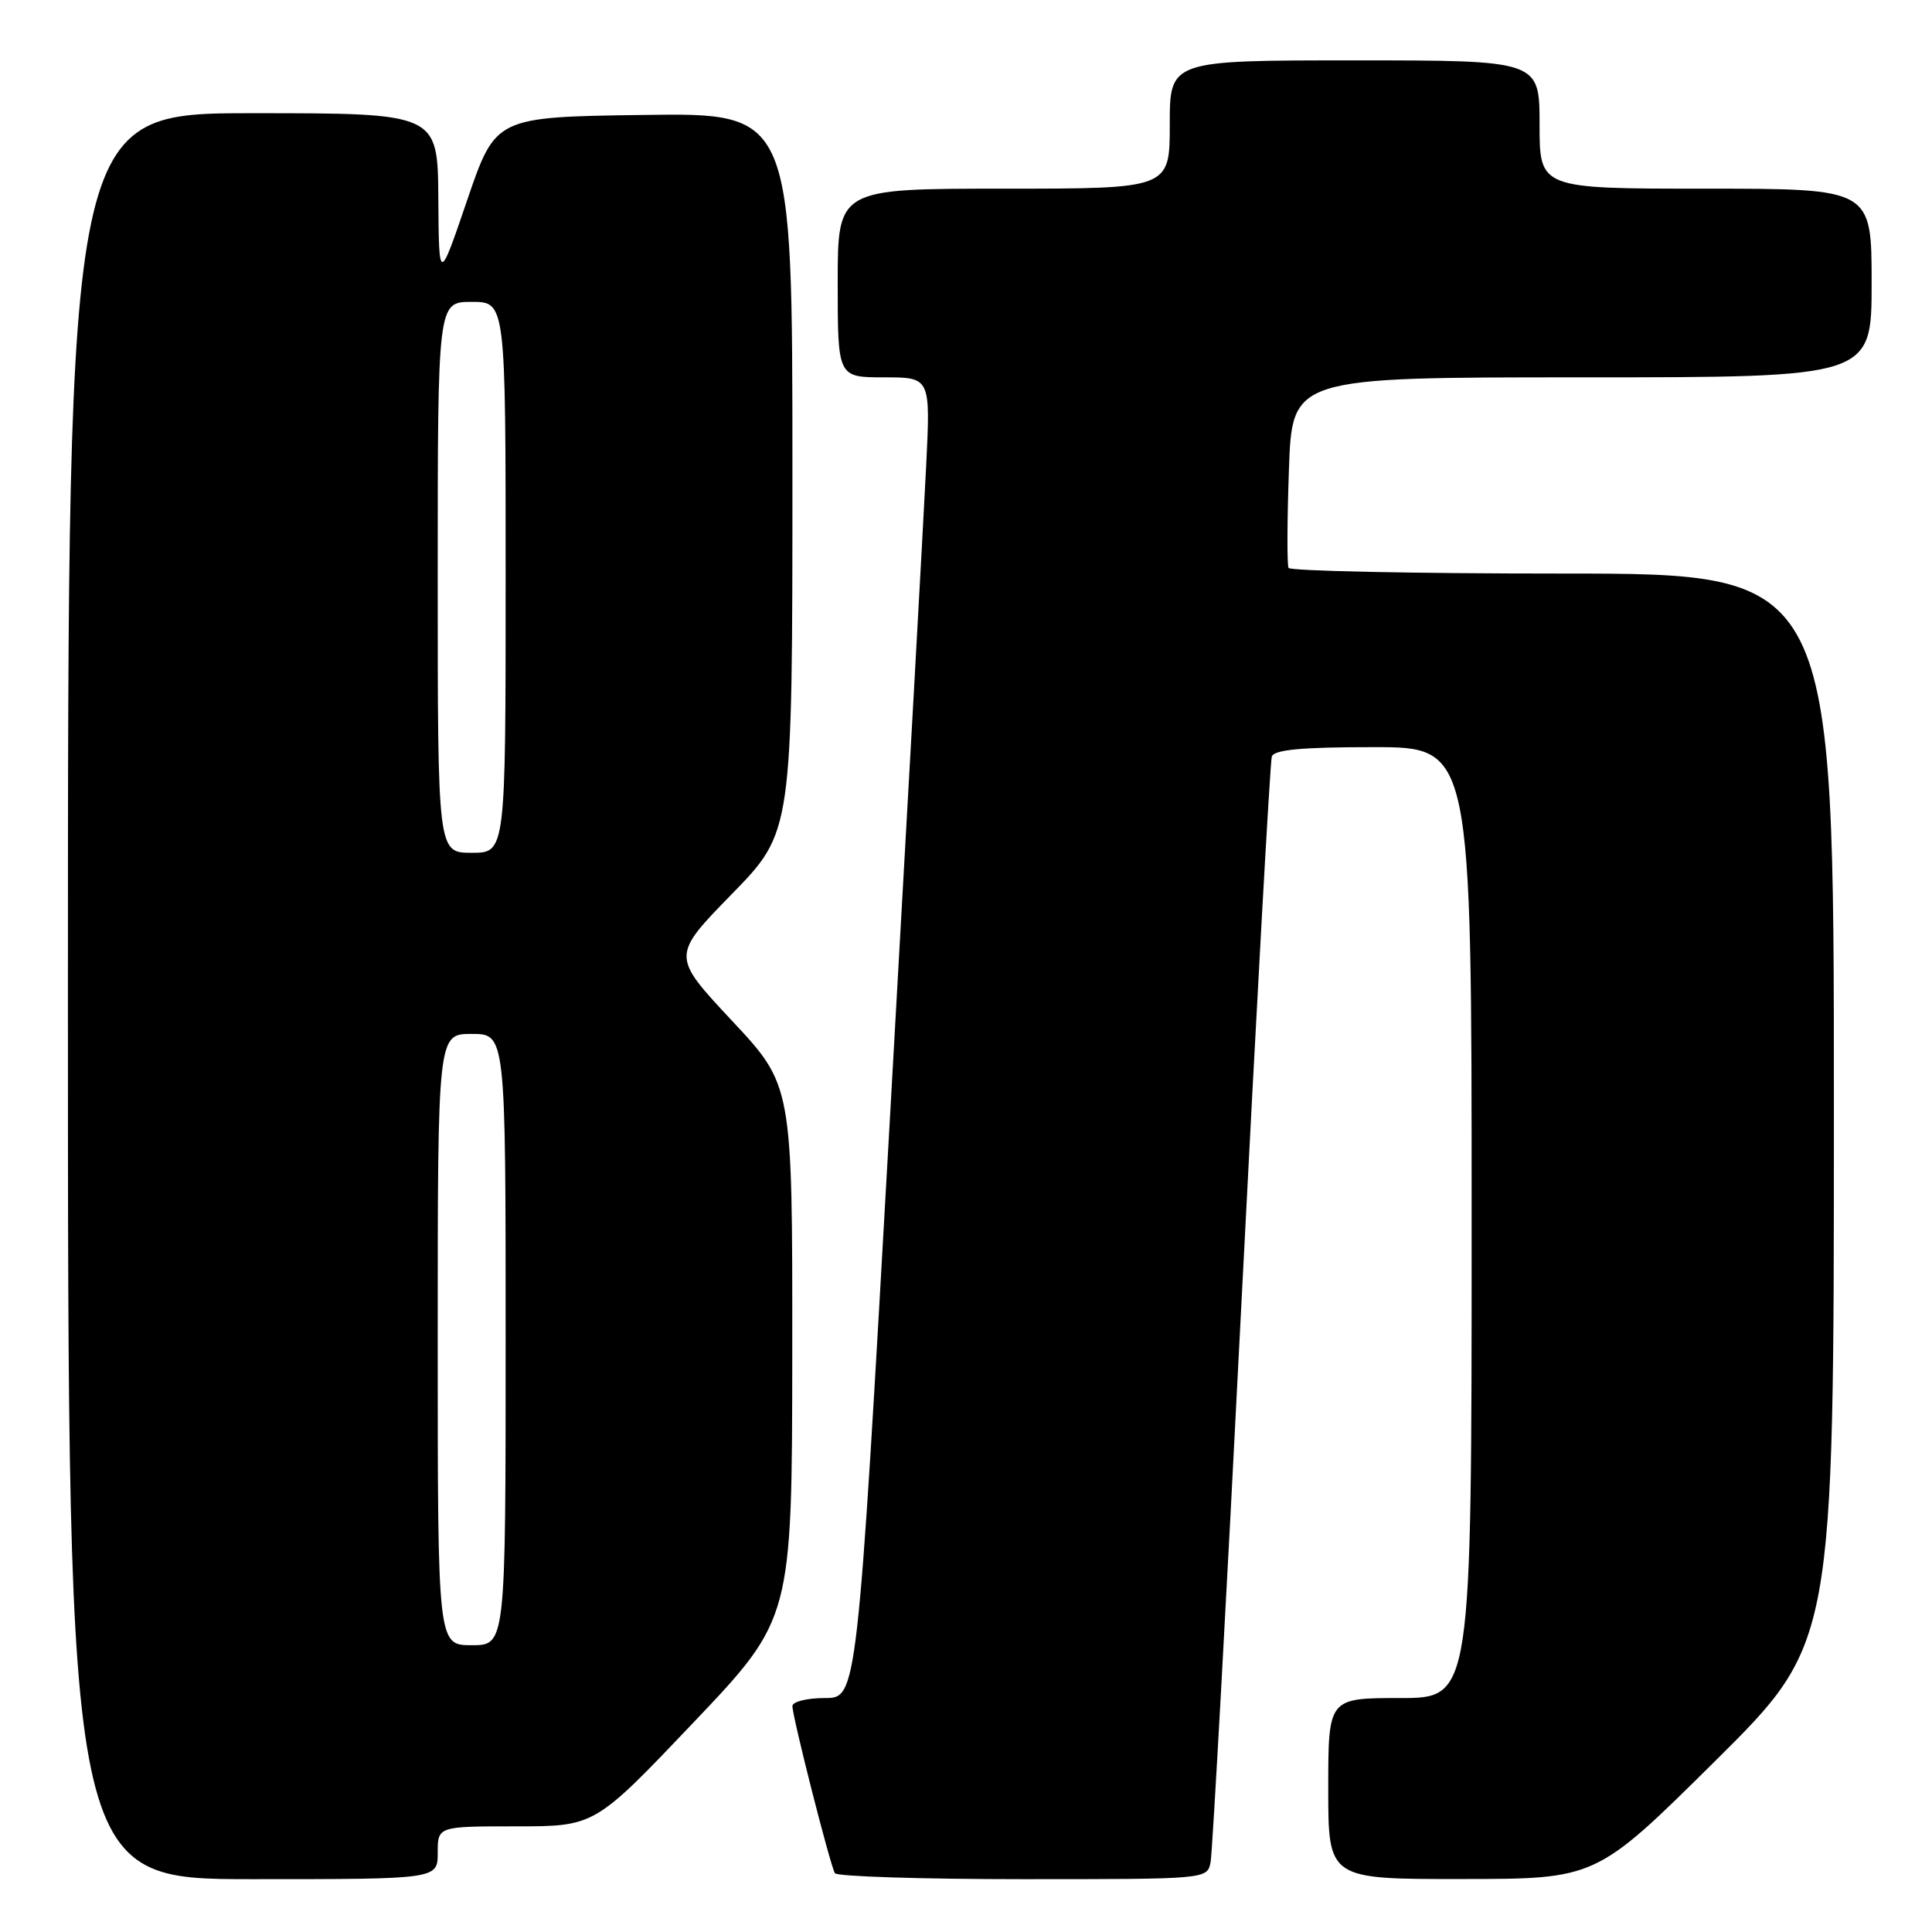 <?xml version="1.0" encoding="UTF-8" standalone="no"?>
<!DOCTYPE svg PUBLIC "-//W3C//DTD SVG 1.1//EN" "http://www.w3.org/Graphics/SVG/1.1/DTD/svg11.dtd" >
<svg xmlns="http://www.w3.org/2000/svg" xmlns:xlink="http://www.w3.org/1999/xlink" version="1.1" viewBox="0 0 256 256">
 <g >
 <path fill="currentColor"
d=" M 58.00 245.50 C 58.00 242.00 58.00 242.00 68.41 242.00 C 78.81 242.00 78.81 242.00 91.88 228.25 C 104.95 214.50 104.95 214.50 104.98 179.15 C 105.00 143.81 105.00 143.81 96.98 135.24 C 88.97 126.67 88.97 126.67 96.98 118.46 C 105.00 110.24 105.00 110.24 105.00 62.60 C 105.00 14.96 105.00 14.96 85.33 15.23 C 65.67 15.50 65.67 15.50 61.91 26.50 C 58.16 37.50 58.16 37.50 58.08 26.25 C 58.00 15.00 58.00 15.00 33.50 15.00 C 9.00 15.00 9.00 15.00 9.00 132.00 C 9.00 249.00 9.00 249.00 33.50 249.00 C 58.00 249.00 58.00 249.00 58.00 245.50 Z  M 160.41 246.75 C 160.65 245.51 162.49 212.32 164.48 173.00 C 166.48 133.68 168.30 100.94 168.52 100.25 C 168.83 99.34 172.43 99.00 181.97 99.00 C 195.00 99.00 195.00 99.00 195.00 162.00 C 195.00 225.00 195.00 225.00 185.50 225.00 C 176.00 225.00 176.00 225.00 176.00 237.00 C 176.00 249.00 176.00 249.00 193.75 248.98 C 211.50 248.97 211.50 248.97 227.25 233.36 C 243.00 217.75 243.00 217.75 243.00 146.87 C 243.00 76.00 243.00 76.00 207.06 76.00 C 187.29 76.00 170.95 75.66 170.74 75.25 C 170.53 74.84 170.55 68.99 170.79 62.25 C 171.21 50.00 171.21 50.00 209.61 50.00 C 248.00 50.00 248.00 50.00 248.00 37.50 C 248.00 25.00 248.00 25.00 226.00 25.00 C 204.00 25.00 204.00 25.00 204.00 16.50 C 204.00 8.00 204.00 8.00 179.50 8.00 C 155.00 8.00 155.00 8.00 155.00 16.50 C 155.00 25.00 155.00 25.00 133.00 25.00 C 111.00 25.00 111.00 25.00 111.00 37.50 C 111.00 50.00 111.00 50.00 117.15 50.00 C 123.30 50.00 123.30 50.00 122.72 61.75 C 122.41 68.21 120.22 107.59 117.86 149.25 C 113.58 225.00 113.58 225.00 109.29 225.00 C 106.91 225.00 105.00 225.48 105.00 226.07 C 105.00 227.50 110.01 247.21 110.63 248.21 C 110.90 248.64 122.11 249.00 135.54 249.00 C 159.96 249.00 159.96 249.00 160.41 246.75 Z  M 58.00 177.50 C 58.00 137.00 58.00 137.00 62.50 137.00 C 67.00 137.00 67.00 137.00 67.00 177.50 C 67.00 218.00 67.00 218.00 62.50 218.00 C 58.00 218.00 58.00 218.00 58.00 177.50 Z  M 58.00 76.50 C 58.00 40.00 58.00 40.00 62.50 40.00 C 67.00 40.00 67.00 40.00 67.00 76.50 C 67.00 113.00 67.00 113.00 62.50 113.00 C 58.00 113.00 58.00 113.00 58.00 76.50 Z "/>
</g>
</svg>